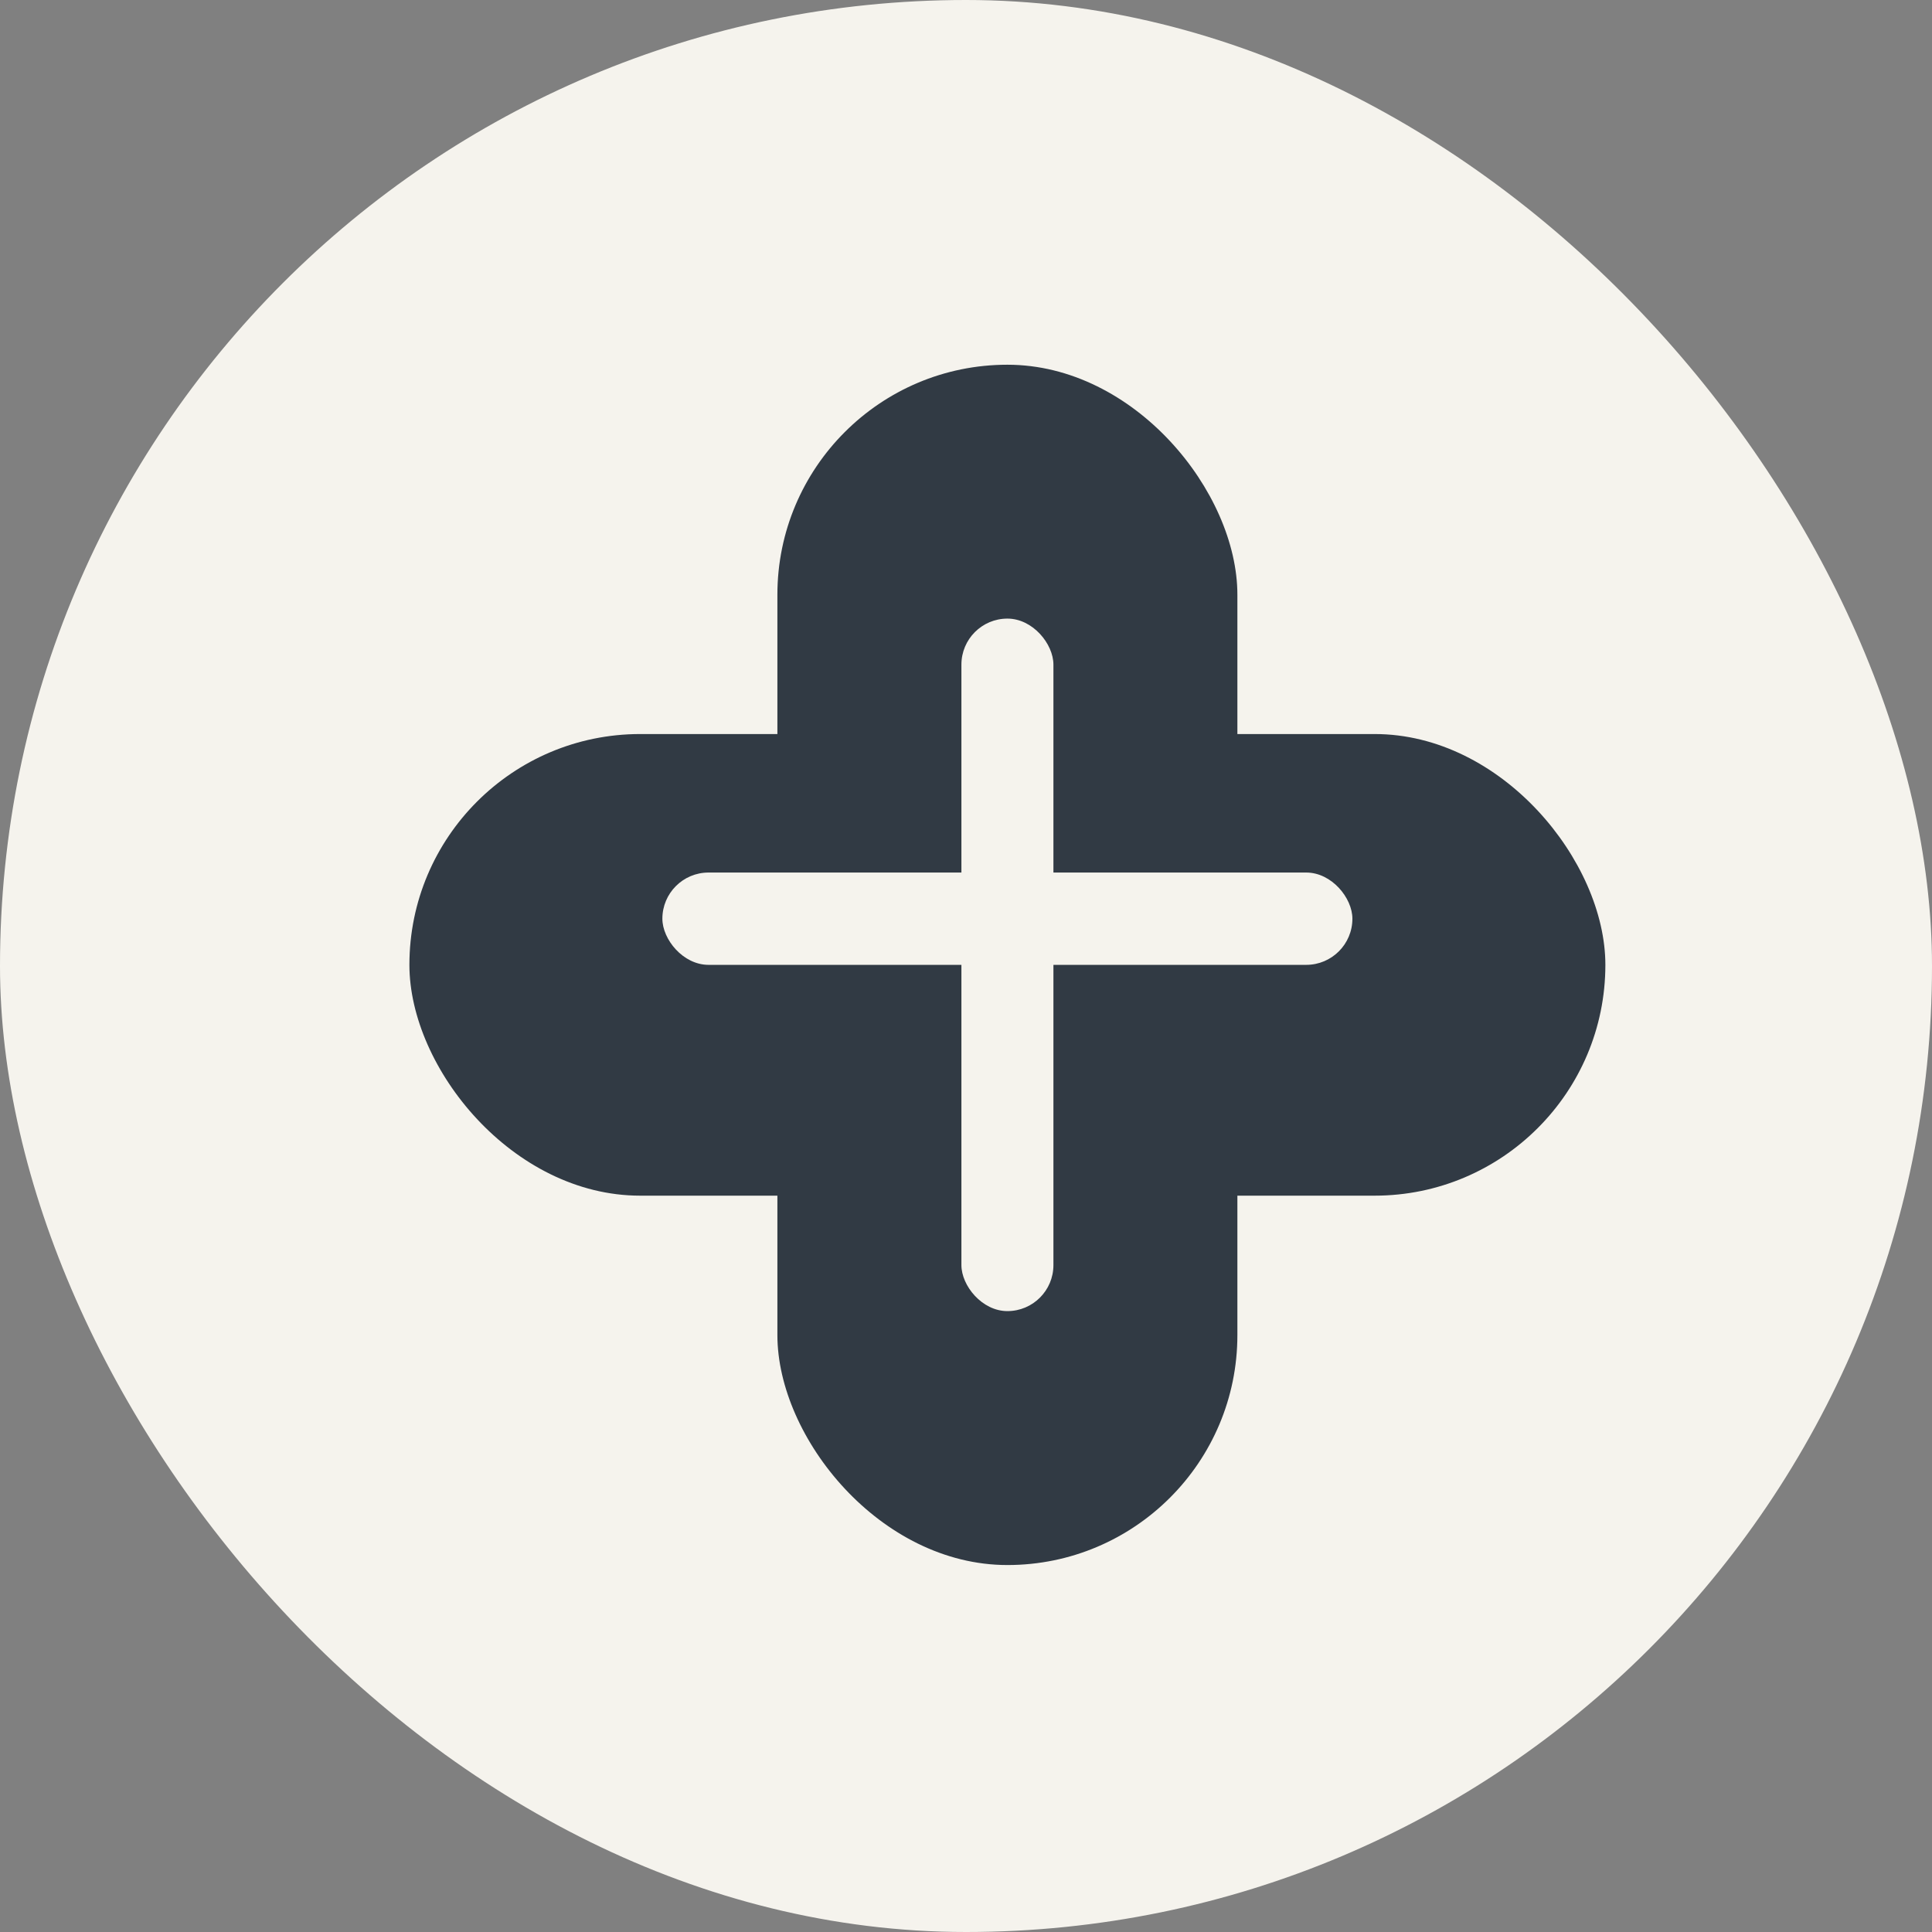<svg width="32" height="32" viewBox="0 0 32 32" fill="none" xmlns="http://www.w3.org/2000/svg">
<rect x="0" y="0" width="32" height="32" fill="#808080" stroke="none"/>
<rect width="32" height="32" rx="16" fill="#F5F3ED"/>
<rect x="12.876" y="6.041" width="7.619" height="19.881" rx="3.81" fill="#313A44"/>
<rect x="6.781" y="12.158" width="19.809" height="7.646" rx="3.823" fill="#313A44"/>
<rect x="15.924" y="10.246" width="1.524" height="11.47" rx="0.762" fill="#F5F3ED"/>
<rect x="10.971" y="14.452" width="11.429" height="1.529" rx="0.765" fill="#F5F3ED"/>
</svg>

